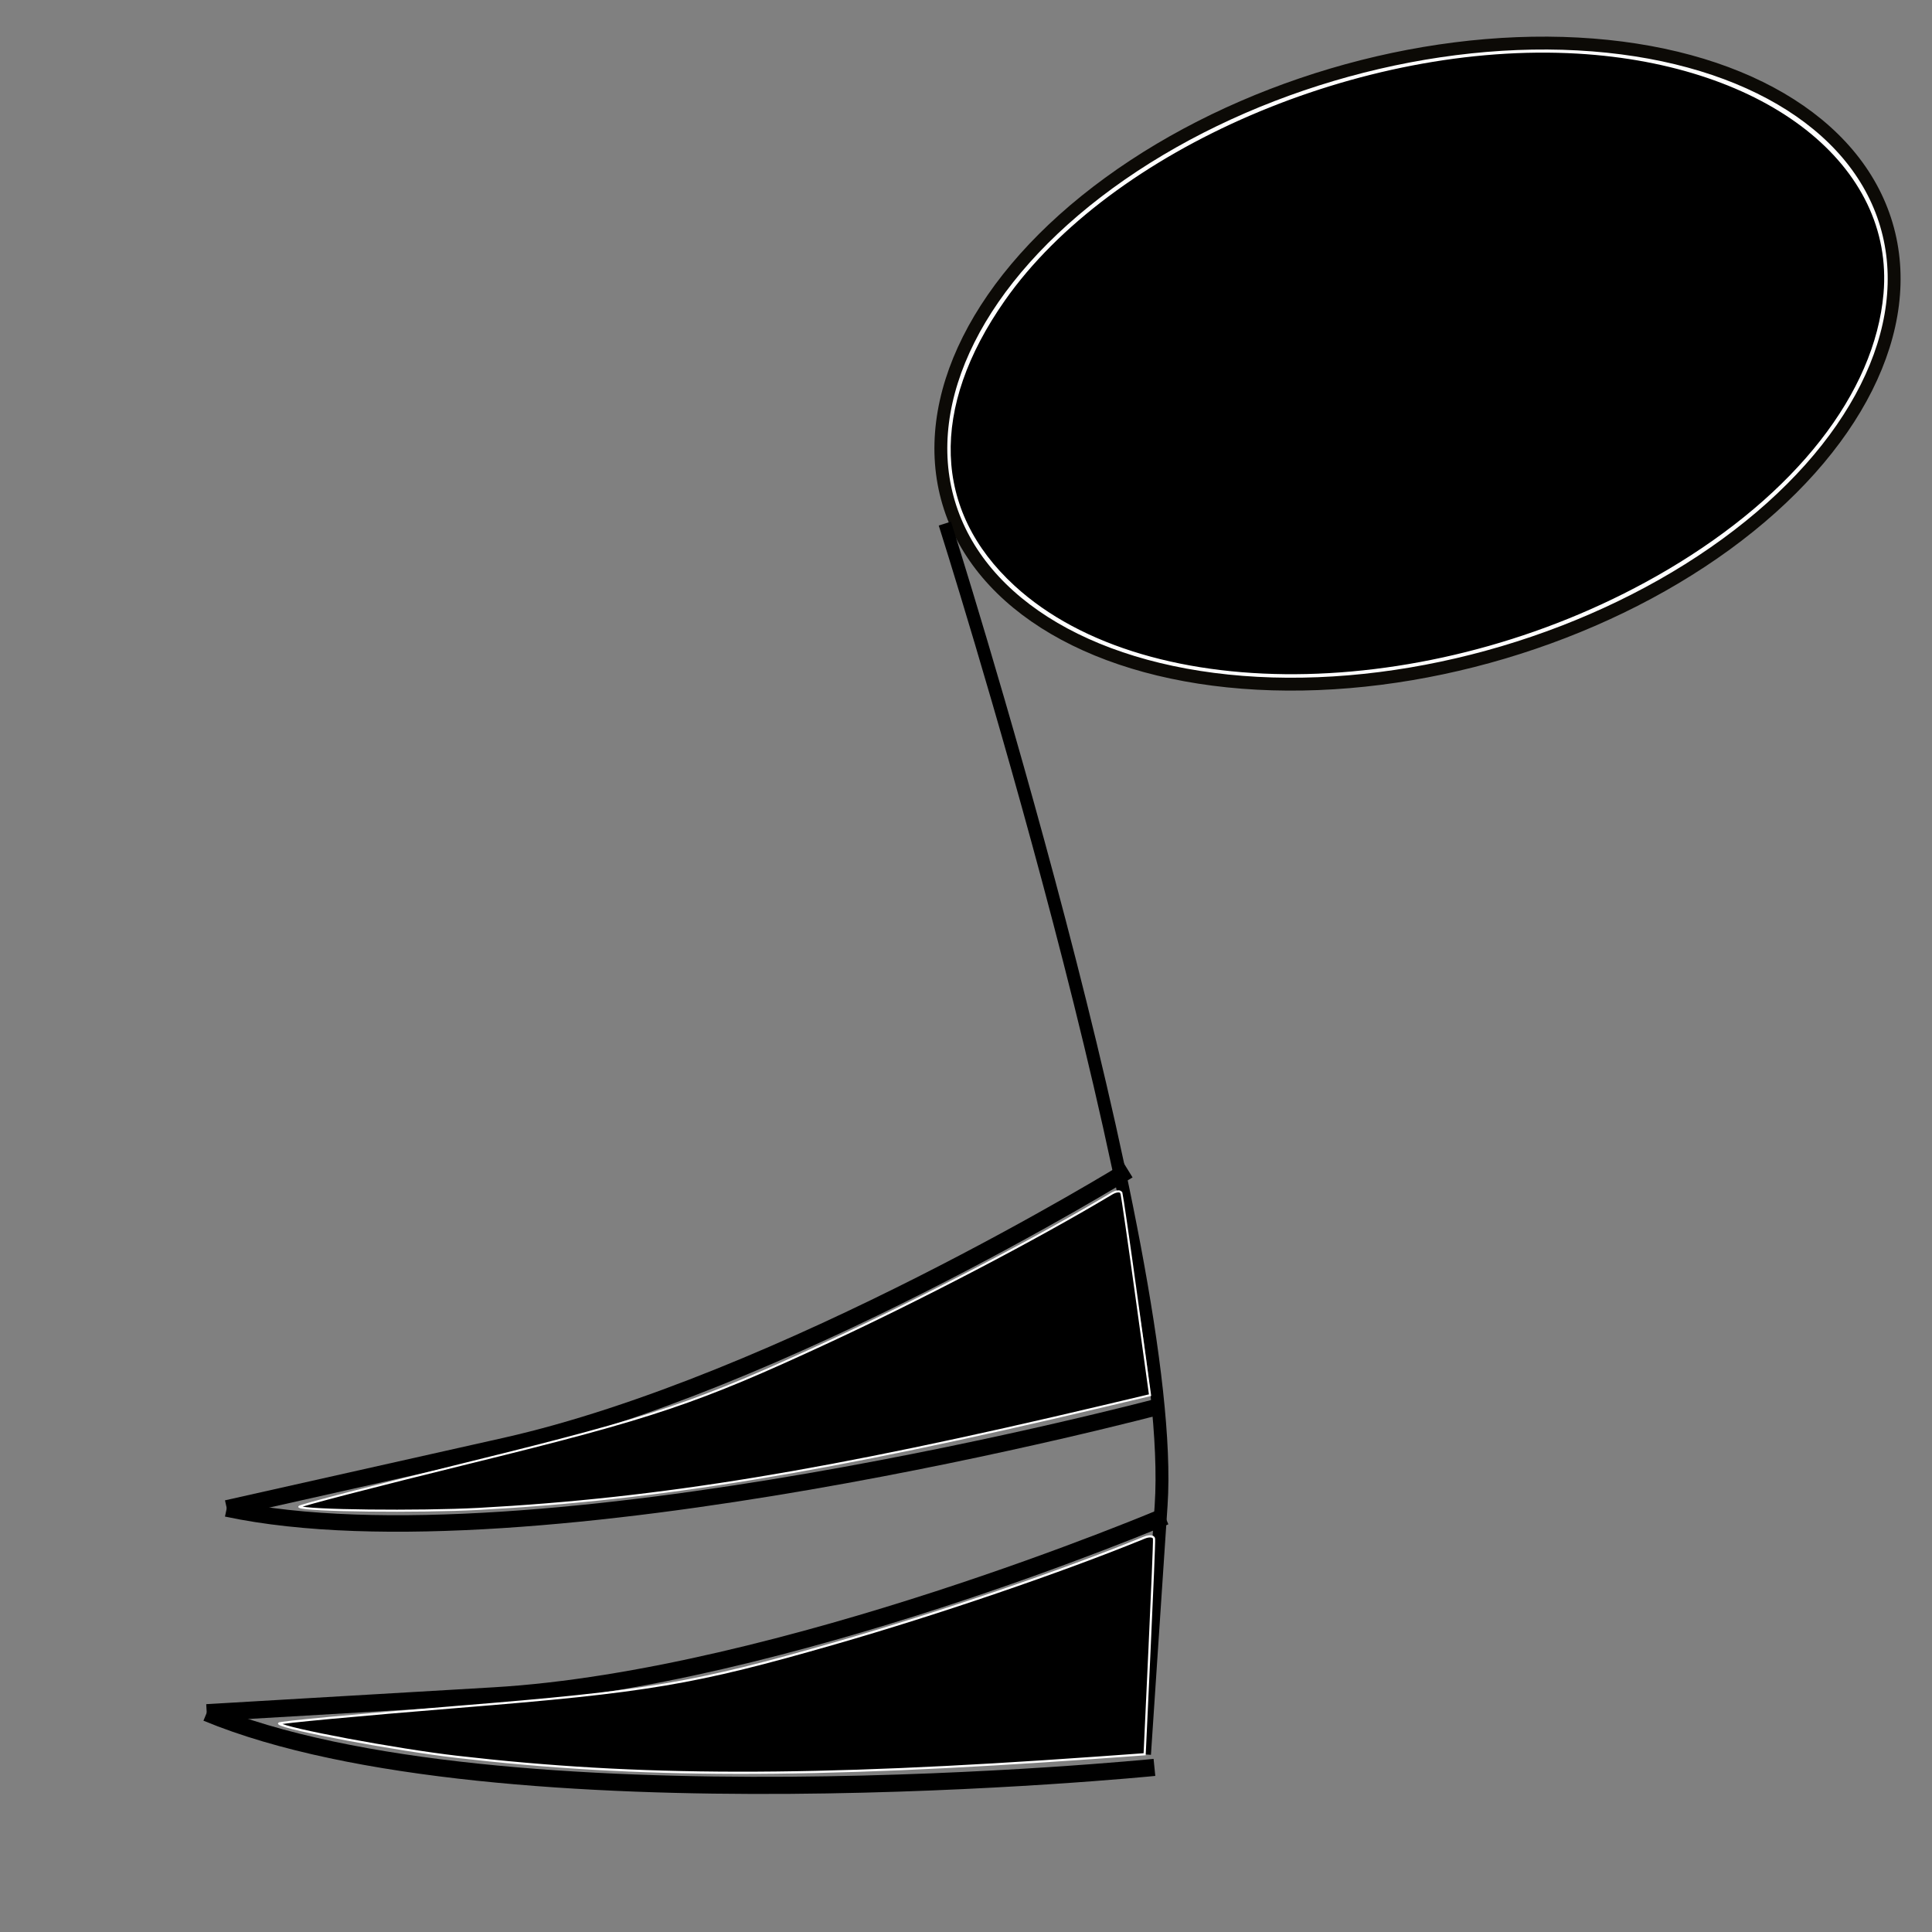 <?xml version="1.0" encoding="UTF-8" standalone="no"?>
<svg
   xmlns:dc="http://purl.org/dc/elements/1.1/"
   xmlns:cc="http://creativecommons.org/ns#"
   xmlns:rdf="http://www.w3.org/1999/02/22-rdf-syntax-ns#"
   xmlns:svg="http://www.w3.org/2000/svg"
   xmlns="http://www.w3.org/2000/svg"
   xmlns:sodipodi="http://sodipodi.sourceforge.net/DTD/sodipodi-0.dtd"
   xmlns:inkscape="http://www.inkscape.org/namespaces/inkscape"
   width="15mm"
   height="15mm"
   viewBox="0 0 15 15"
   version="1.1"
   id="svg8"
   inkscape:version="1.0 (4035a4fb49, 2020-05-01)"
   sodipodi:docname="hex_note_down.svg">
  <rect x="0" y="0" width="15" height="15" fill="#808080" stroke="none"/>
  <defs
     id="defs2" />
  <sodipodi:namedview
     id="base"
     pagecolor="#ffffff"
     bordercolor="#666666"
     borderopacity="1.0"
     inkscape:pageopacity="0.0"
     inkscape:pageshadow="2"
     inkscape:zoom="7.9195959"
     inkscape:cx="37.294558"
     inkscape:cy="41.468693"
     inkscape:document-units="mm"
     inkscape:current-layer="layer1"
     inkscape:document-rotation="0"
     showgrid="false"
     inkscape:window-width="1920"
     inkscape:window-height="1021"
     inkscape:window-x="0"
     inkscape:window-y="31"
     inkscape:window-maximized="1" />
  <g
     inkscape:label="Layer 1"
     inkscape:groupmode="layer"
     id="layer1">
    <ellipse
       style="fill:#ffffff;fill-opacity:1;stroke:#0c0a06;stroke-width:0.1;stroke-miterlimit:4;stroke-dasharray:none;stroke-opacity:1"
       id="path867"
       ry="2.339"
       rx="3.797"
       cy="5.835"
       cx="9.749"
       transform="rotate(-16.514)" />
    <path
       id="path832"
       d="m 12.251,0.41 c 1.472,0.087 2.467,0.87 2.379,1.871 -0.069,0.775 -0.684,1.561 -1.685,2.151 C 11.197,5.462 8.92,5.516 7.871,4.551 7.236,3.968 7.209,3.167 7.796,2.33 8.622,1.151 10.572,0.311 12.251,0.41 Z"
       style="fill:#000000;stroke:#ffffff;stroke-width:0.013" />
    <path
       style="fill:none;stroke:#000000;stroke-width:0.133;stroke-linecap:butt;stroke-linejoin:miter;stroke-miterlimit:4;stroke-dasharray:none;stroke-opacity:1"
       d="m 8.963,13.722 c 0,0 -5.098,0.512 -7.358,-0.424"
       id="path835" />
    <path
       style="fill:none;stroke:#000000;stroke-width:0.134;stroke-linecap:butt;stroke-linejoin:miter;stroke-miterlimit:4;stroke-dasharray:none;stroke-opacity:1"
       d="m 9.045,11.773 c 0,0 -2.975,1.263 -5.208,1.394 -2.232,0.131 -2.232,0.131 -2.232,0.131"
       id="path839" />
    <path
       style="fill:none;stroke:#000000;stroke-width:0.1;stroke-linecap:butt;stroke-linejoin:miter;stroke-miterlimit:4;stroke-dasharray:none;stroke-opacity:1"
       d="m 7.336,4.065 c 0,0 1.808,5.687 1.679,7.621 -0.129,1.935 -0.129,1.935 -0.129,1.935"
       id="path861" />
    <path
       style="fill:#000000;stroke:#ffffff;stroke-width:0.017;stroke-miterlimit:4;stroke-dasharray:none"
       d="m 8.96,11.948 c 0.002,0.021 -0.014,0.406 -0.035,0.855 l -0.038,0.817 -0.377,0.027 c -2.221,0.158 -3.553,0.156 -4.962,-0.007 -0.469,-0.054 -1.339,-0.217 -1.381,-0.258 -0.009,-0.009 0.616,-0.067 1.39,-0.13 1.477,-0.119 1.832,-0.179 2.927,-0.494 0.8,-0.23 1.769,-0.561 2.401,-0.82 0.039,-0.016 0.073,-0.012 0.075,0.009 z"
       id="path863" />
    <path
       id="path835-3"
       d="m 9.022,10.914 c 0,0 -4.889,1.303 -7.262,0.798"
       style="fill:none;stroke:#000000;stroke-width:0.128;stroke-linecap:butt;stroke-linejoin:miter;stroke-miterlimit:4;stroke-dasharray:none;stroke-opacity:1" />
    <path
       id="path839-6"
       d="m 8.759,9.086 c 0,0 -2.684,1.658 -4.841,2.142 -2.157,0.484 -2.157,0.484 -2.157,0.484"
       style="fill:none;stroke:#000000;stroke-width:0.13;stroke-linecap:butt;stroke-linejoin:miter;stroke-miterlimit:4;stroke-dasharray:none;stroke-opacity:1" />
    <path
       id="path863-7"
       d="m 8.707,9.263 c 0.005,0.019 0.058,0.38 0.116,0.802 l 0.106,0.767 -0.363,0.086 c -2.141,0.507 -3.443,0.721 -4.848,0.797 -0.468,0.025 -1.347,0.015 -1.394,-0.016 -0.01,-0.007 0.59,-0.163 1.335,-0.346 1.422,-0.35 1.758,-0.464 2.772,-0.934 0.741,-0.344 1.629,-0.809 2.201,-1.152 0.035,-0.021 0.069,-0.023 0.074,-0.004 z"
       style="fill:#000000;stroke:#ffffff;stroke-width:0.016;stroke-miterlimit:4;stroke-dasharray:none" />
  </g>
</svg>
